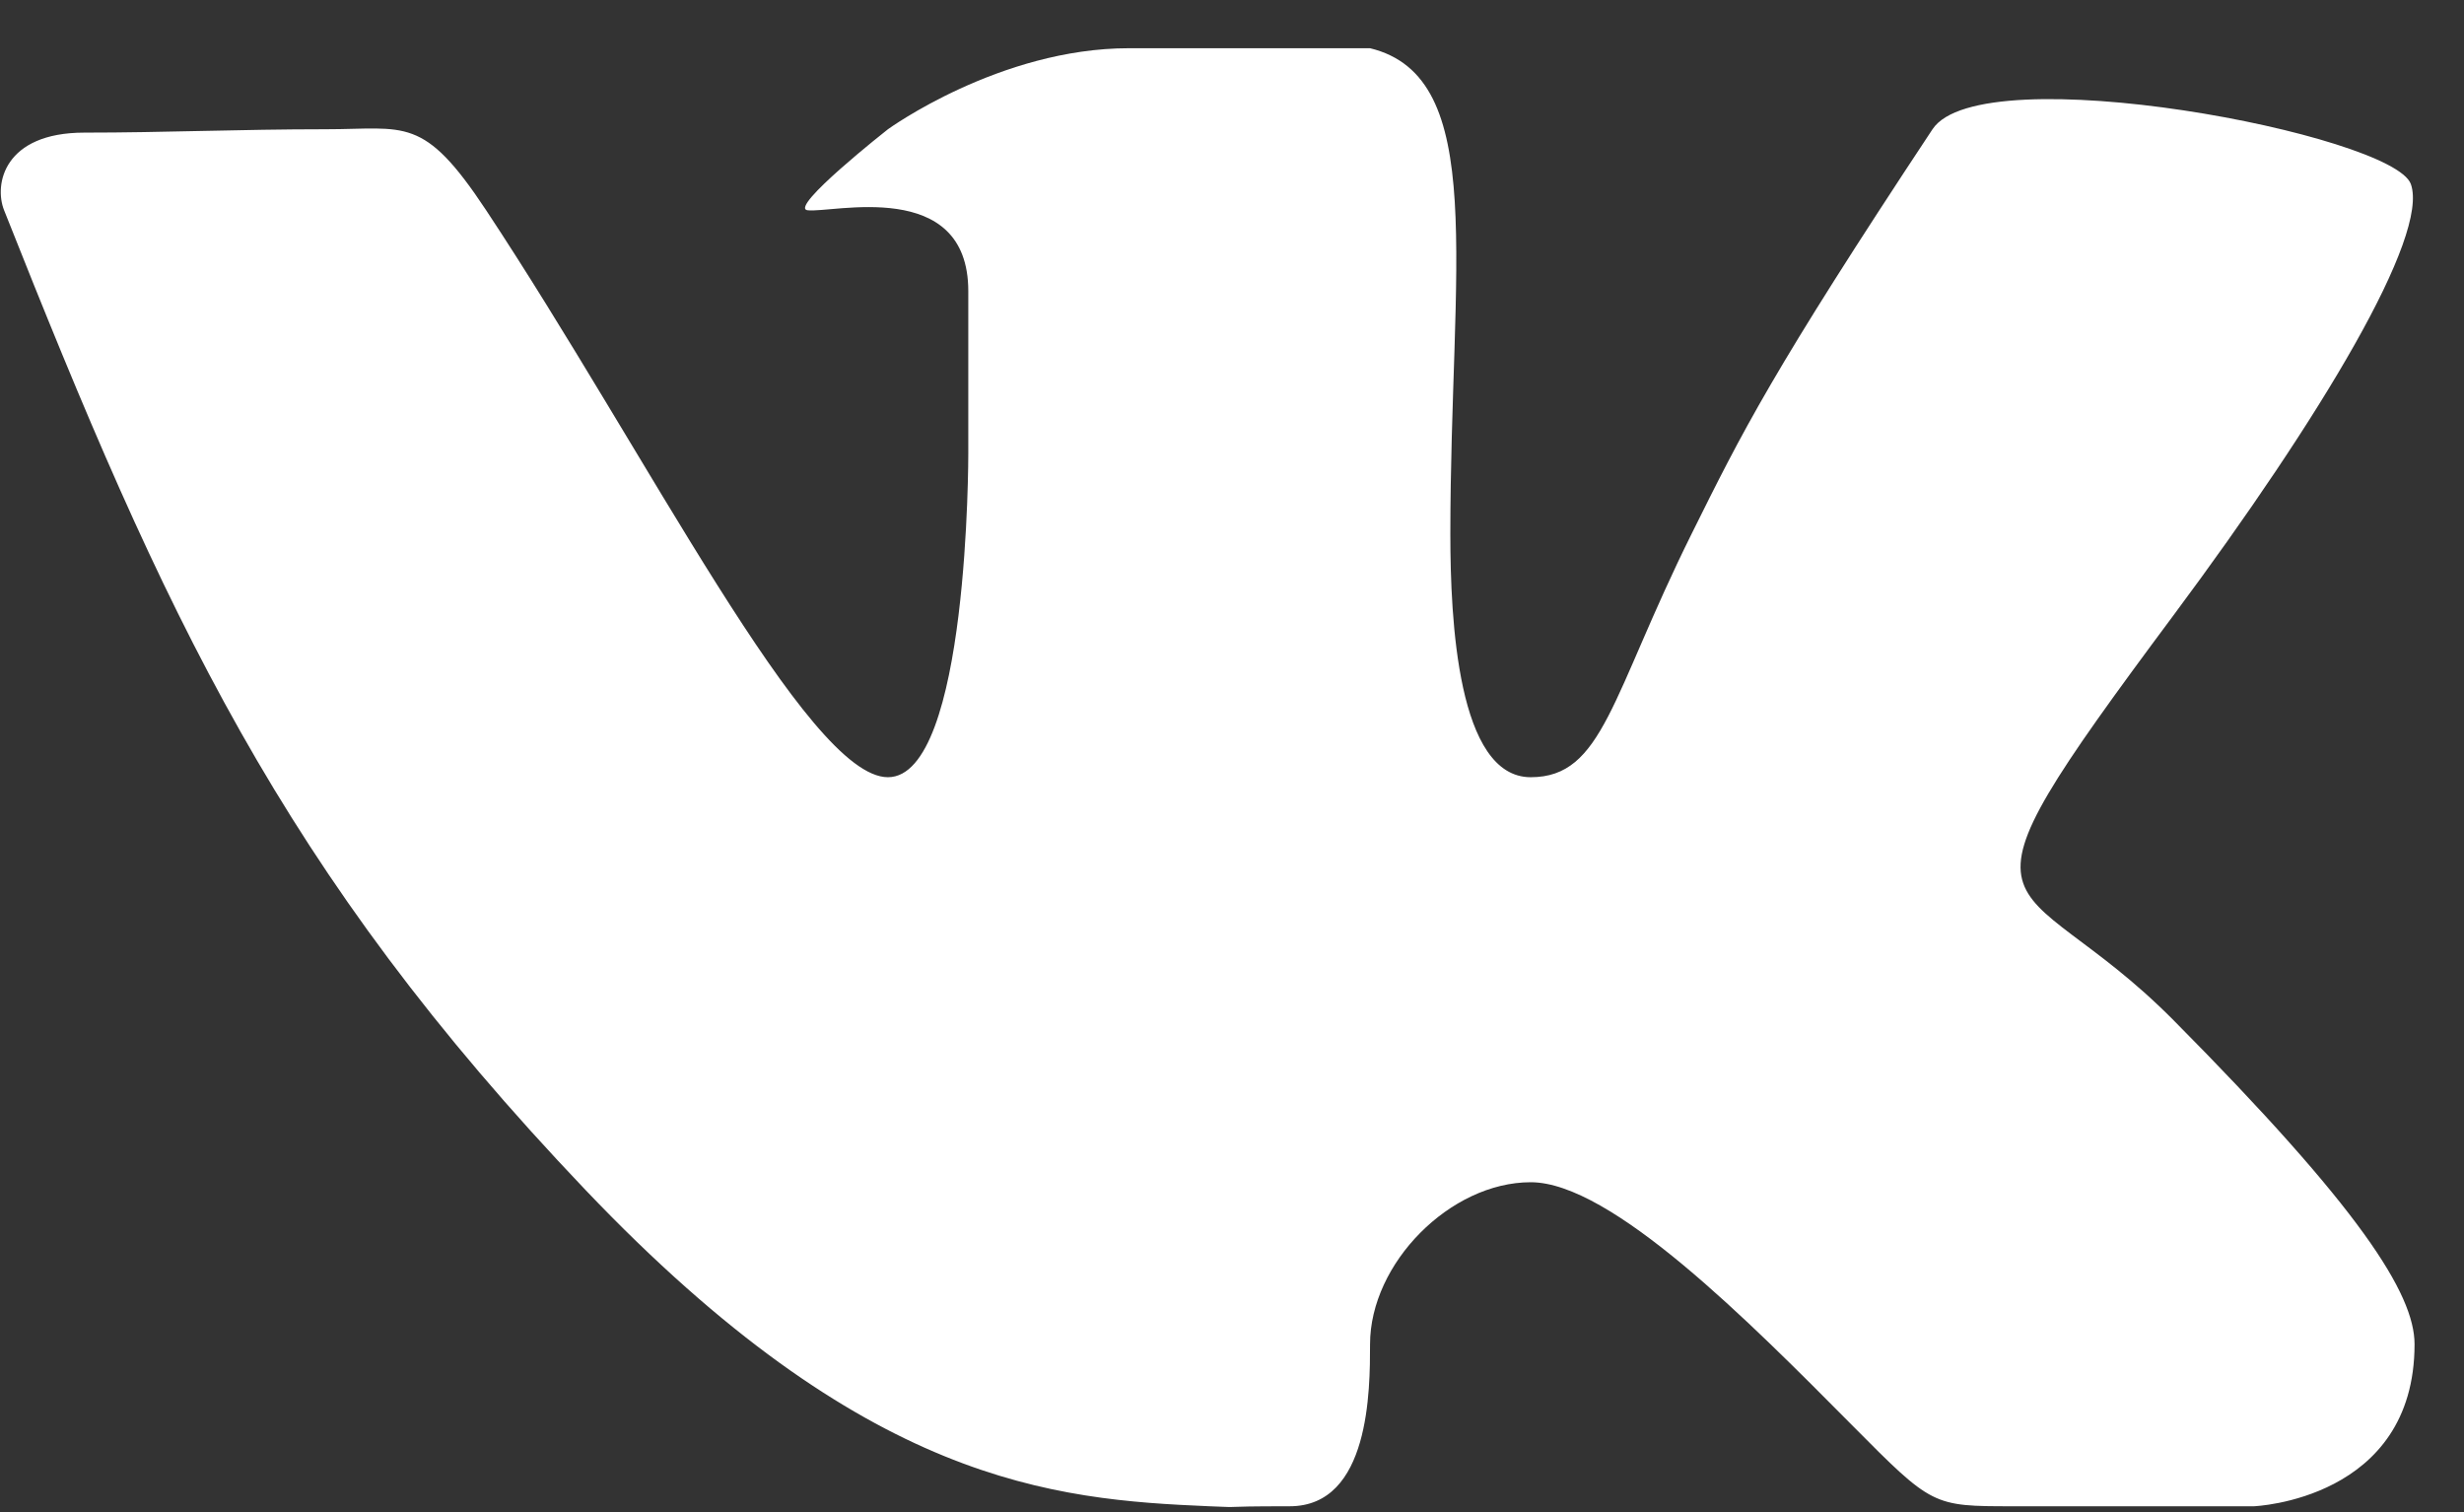 <svg 
 xmlns="http://www.w3.org/2000/svg"
 xmlns:xlink="http://www.w3.org/1999/xlink"
 width="44px" height="27px">
<rect width="100%" height="100%" fill="#333333" stroke="none"/>
<path fill-rule="evenodd"  fill="rgb(255, 255, 255)"
 d="M23.030,26.896 C24.465,26.896 24.465,24.811 24.465,24.003 C24.465,22.556 25.899,21.110 27.334,21.110 C28.769,21.110 31.230,23.591 33.073,25.449 C34.509,26.896 34.509,26.896 35.944,26.896 C37.378,26.896 40.248,26.896 40.248,26.896 C40.248,26.896 43.117,26.785 43.117,24.003 C43.117,23.099 42.135,21.566 38.813,18.217 C35.944,15.324 34.471,16.819 38.813,10.986 C41.457,7.433 43.381,4.215 43.051,3.287 C42.735,2.400 35.381,0.989 34.509,2.308 C31.638,6.646 31.112,7.710 30.204,9.539 C28.769,12.432 28.627,13.878 27.334,13.878 C26.030,13.878 25.899,11.071 25.899,9.539 C25.899,4.757 26.587,1.376 24.465,0.861 C24.465,0.861 21.595,0.861 20.160,0.861 C17.850,0.861 15.856,2.308 15.856,2.308 C15.856,2.308 14.075,3.708 14.420,3.754 C14.849,3.812 17.291,3.155 17.291,5.200 C17.291,6.646 17.291,8.093 17.291,8.093 C17.291,8.093 17.304,13.878 15.856,13.878 C14.420,13.878 11.552,8.093 8.681,3.754 C7.555,2.052 7.247,2.308 5.812,2.308 C4.273,2.308 2.944,2.368 1.507,2.368 C0.073,2.368 -0.111,3.289 0.073,3.754 C2.942,10.986 5.004,15.527 10.456,21.249 C15.457,26.498 18.797,26.777 21.595,26.896 C22.312,26.926 21.595,26.896 23.030,26.896 Z"/>
</svg>